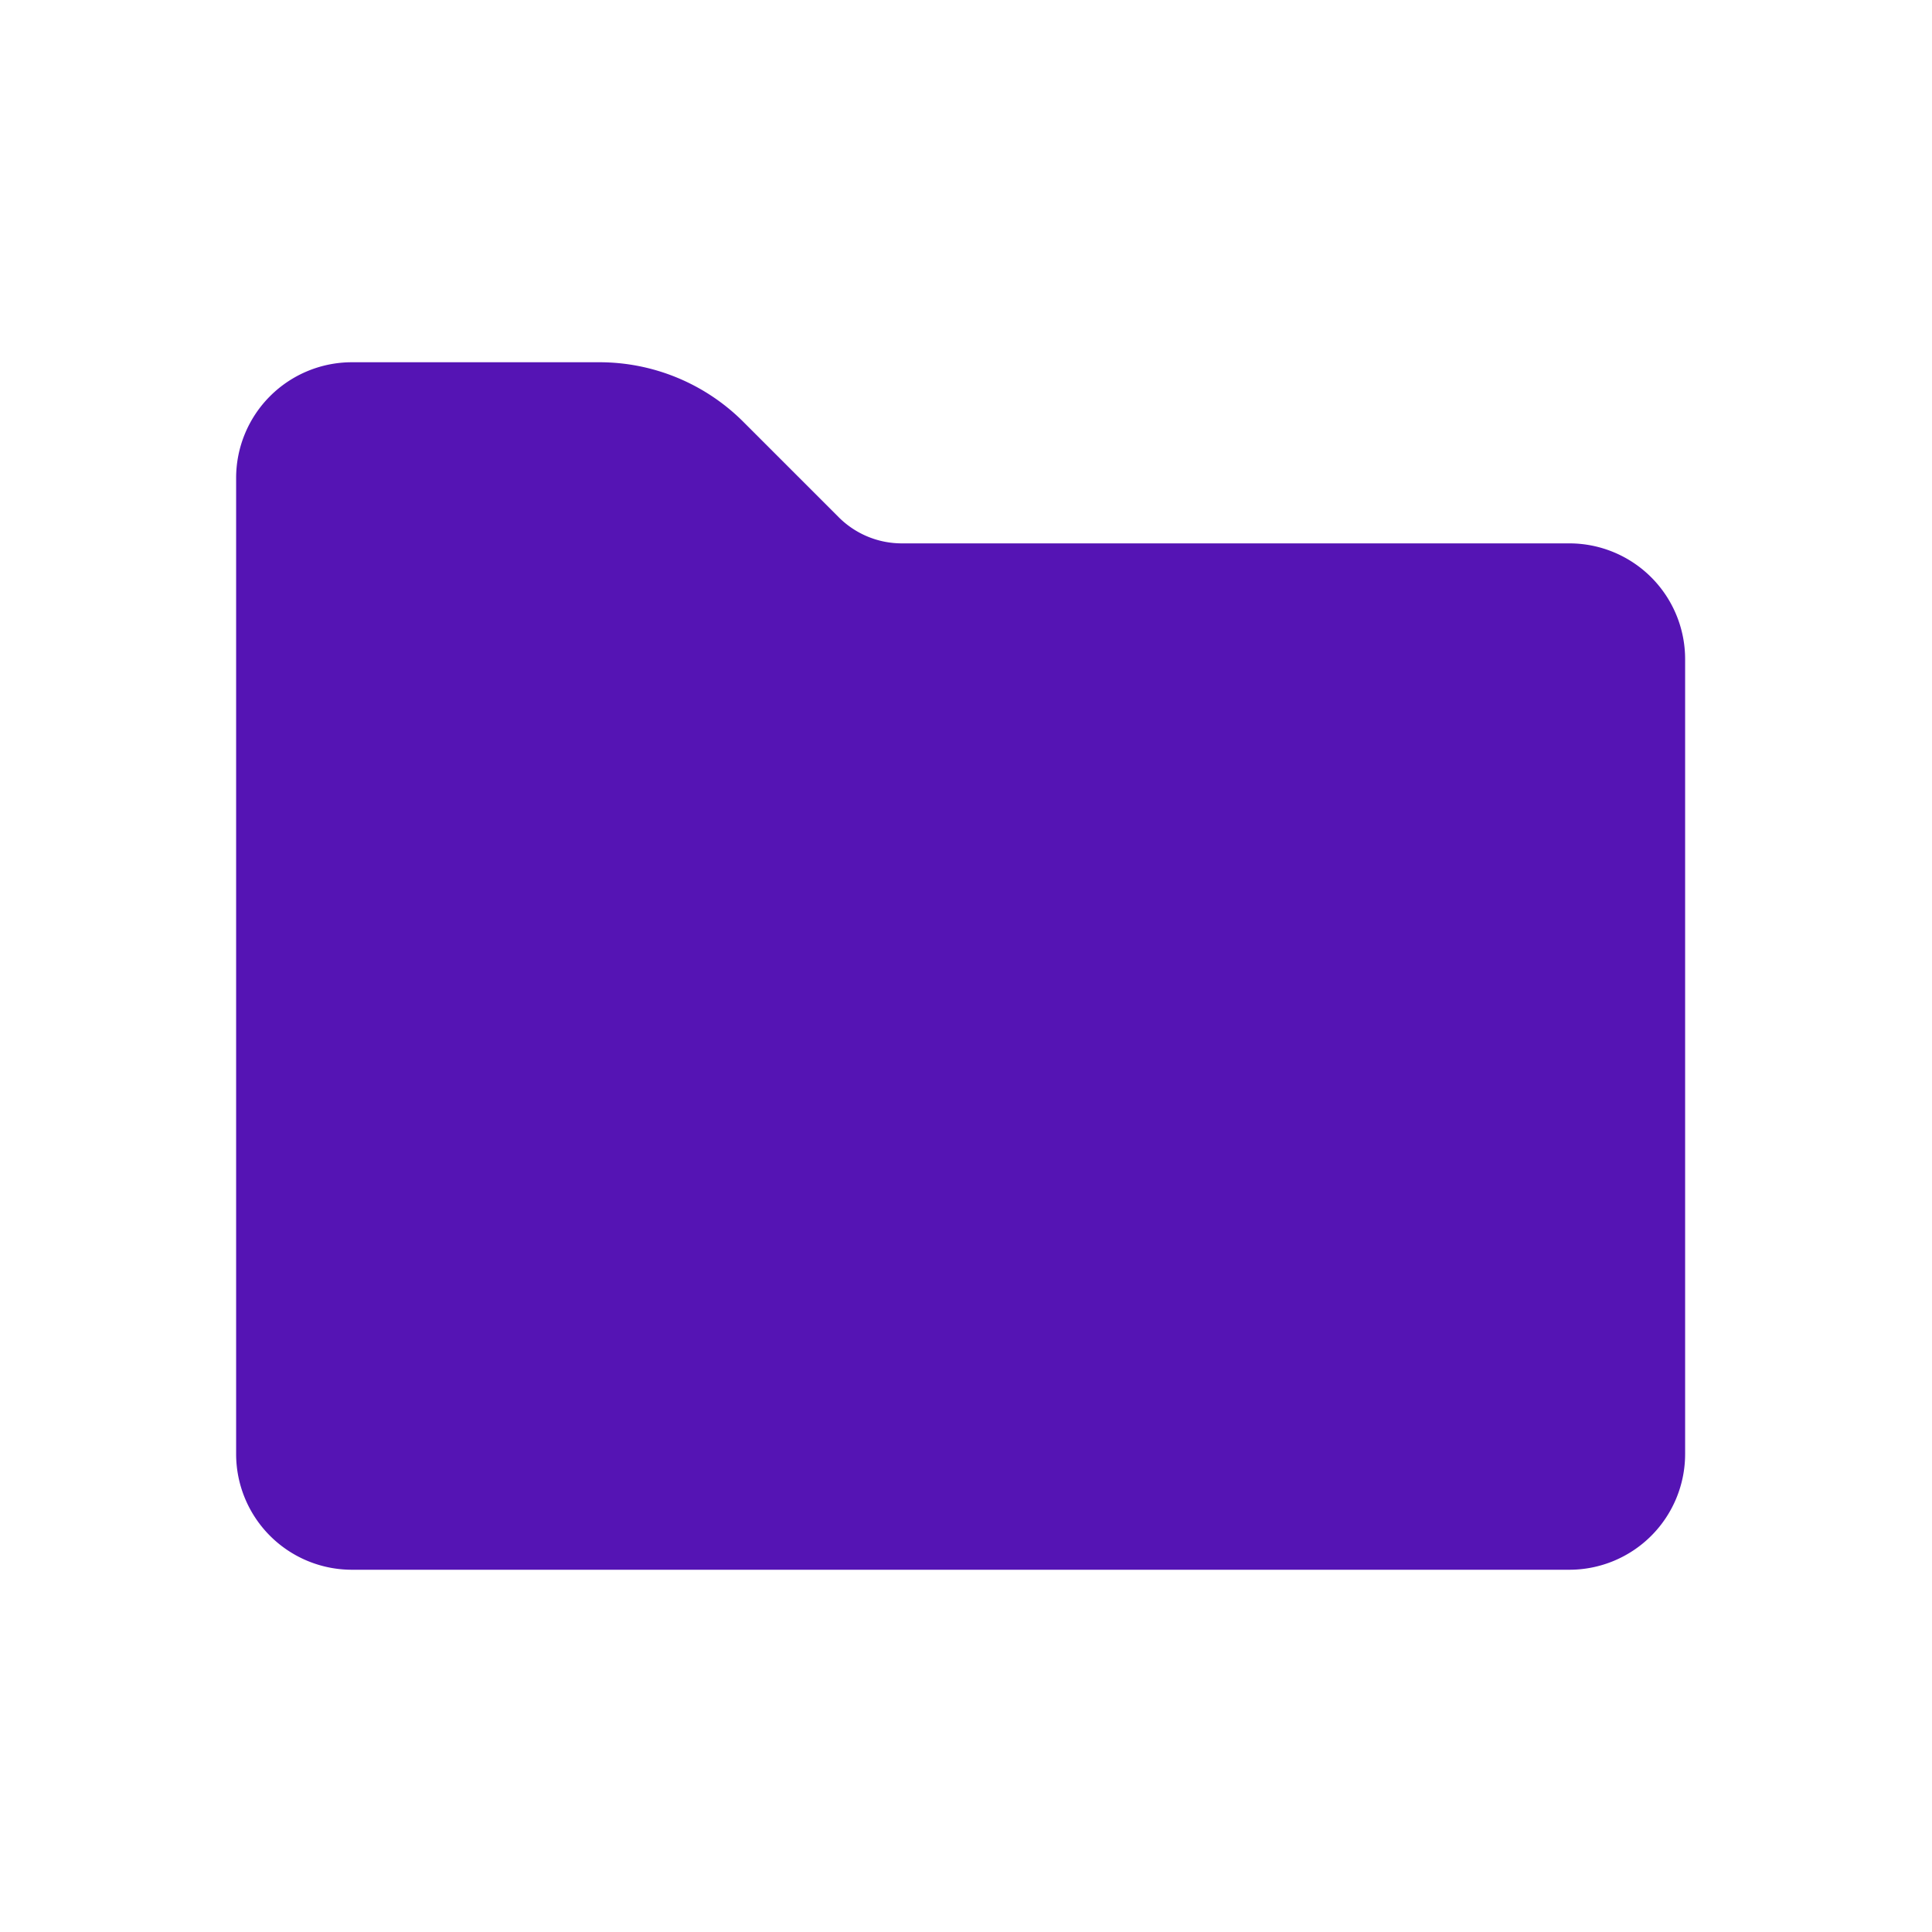 <svg id="Icons" xmlns="http://www.w3.org/2000/svg" viewBox="0 0 32 32"><defs><style>.cls-1{fill:#5514b4;}</style></defs><path class="cls-1" d="M9.919,6H5.827A1.918,1.918,0,0,0,3.911,7.916V24.084A1.918,1.918,0,0,0,5.827,26H25.995a1.918,1.918,0,0,0,1.916-1.916V10.916A1.918,1.918,0,0,0,25.995,9H14.941a1.477,1.477,0,0,1-1.051-.435L12.319,6.994A3.371,3.371,0,0,0,9.919,6Z"/></svg>